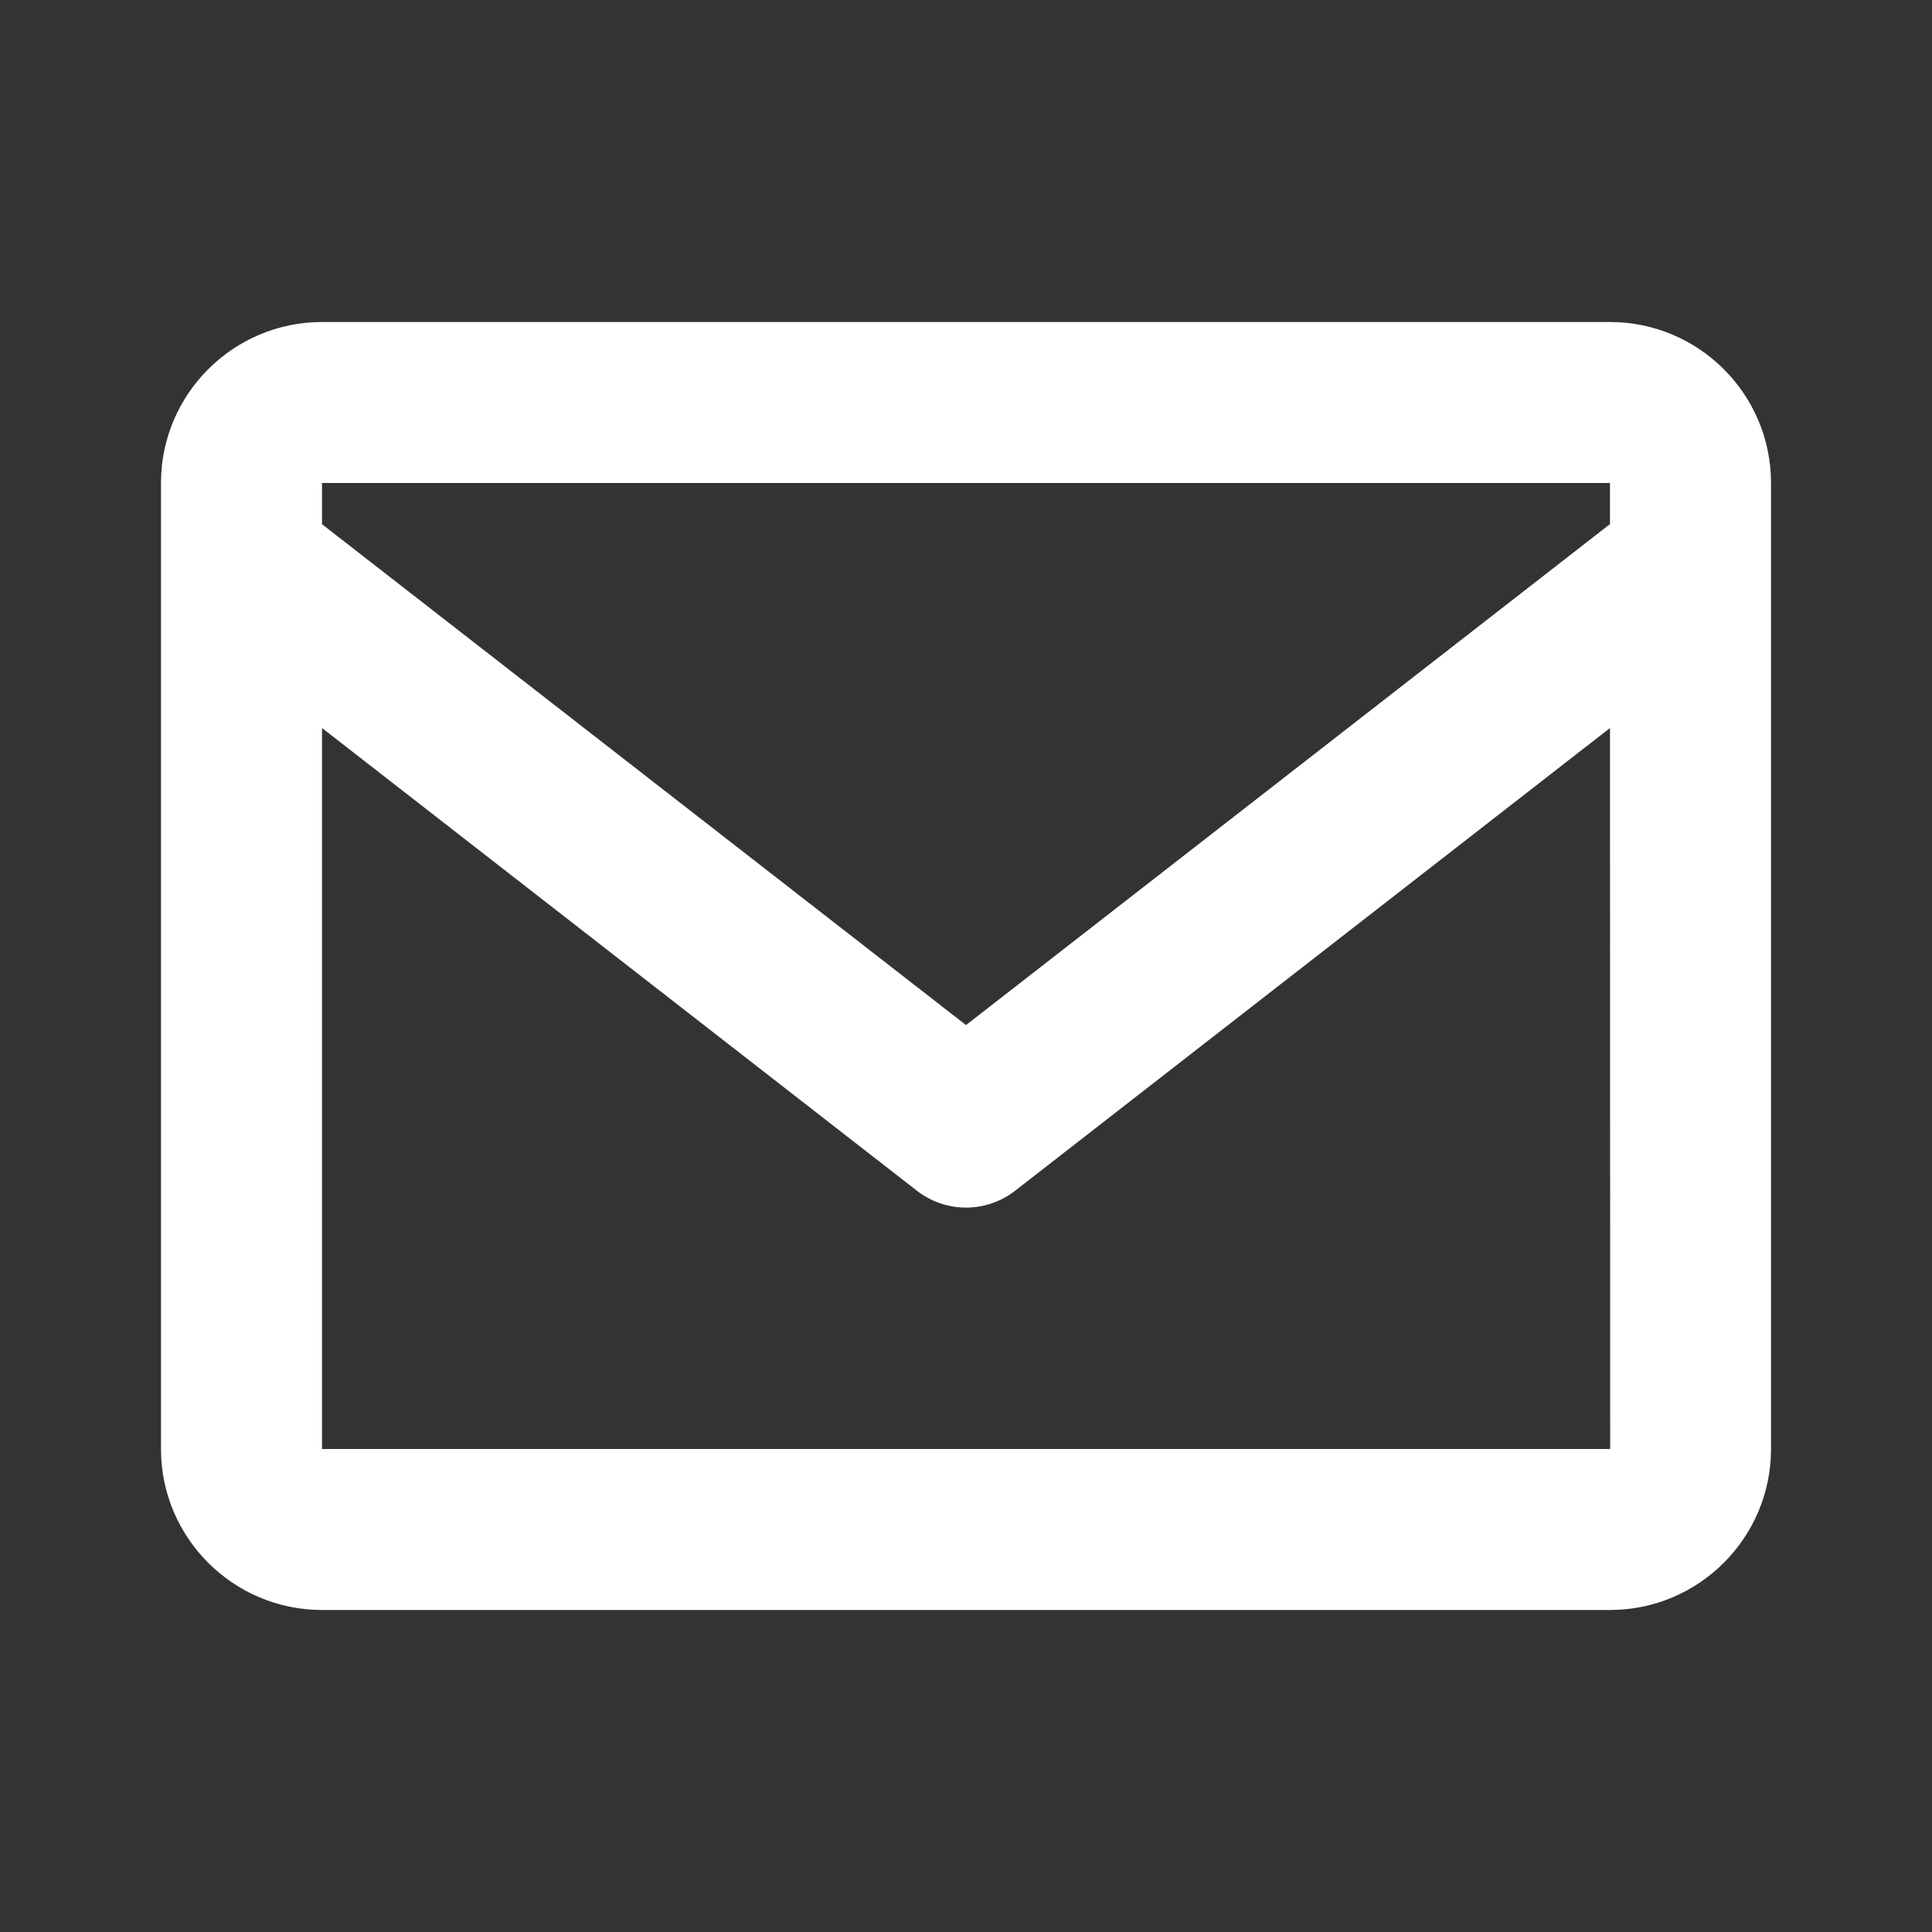 <svg width="40" height="40" viewBox="0 0 40 40" fill="none" xmlns="http://www.w3.org/2000/svg">
<rect x="0" y="0" width="40" height="40" fill="#333333" stroke="none"/>
<path d="M33.333 6.667H6.667C4.828 6.667 3.333 8.162 3.333 10V30C3.333 31.838 4.828 33.333 6.667 33.333H33.333C35.172 33.333 36.667 31.838 36.667 30V10C36.667 8.162 35.172 6.667 33.333 6.667ZM33.333 10V10.851L20 21.223L6.667 10.853V10H33.333ZM6.667 30V15.073L18.977 24.648C19.268 24.877 19.629 25.002 20 25.002C20.371 25.002 20.731 24.877 21.023 24.648L33.333 15.073L33.337 30H6.667Z" fill="white"/>
</svg>
